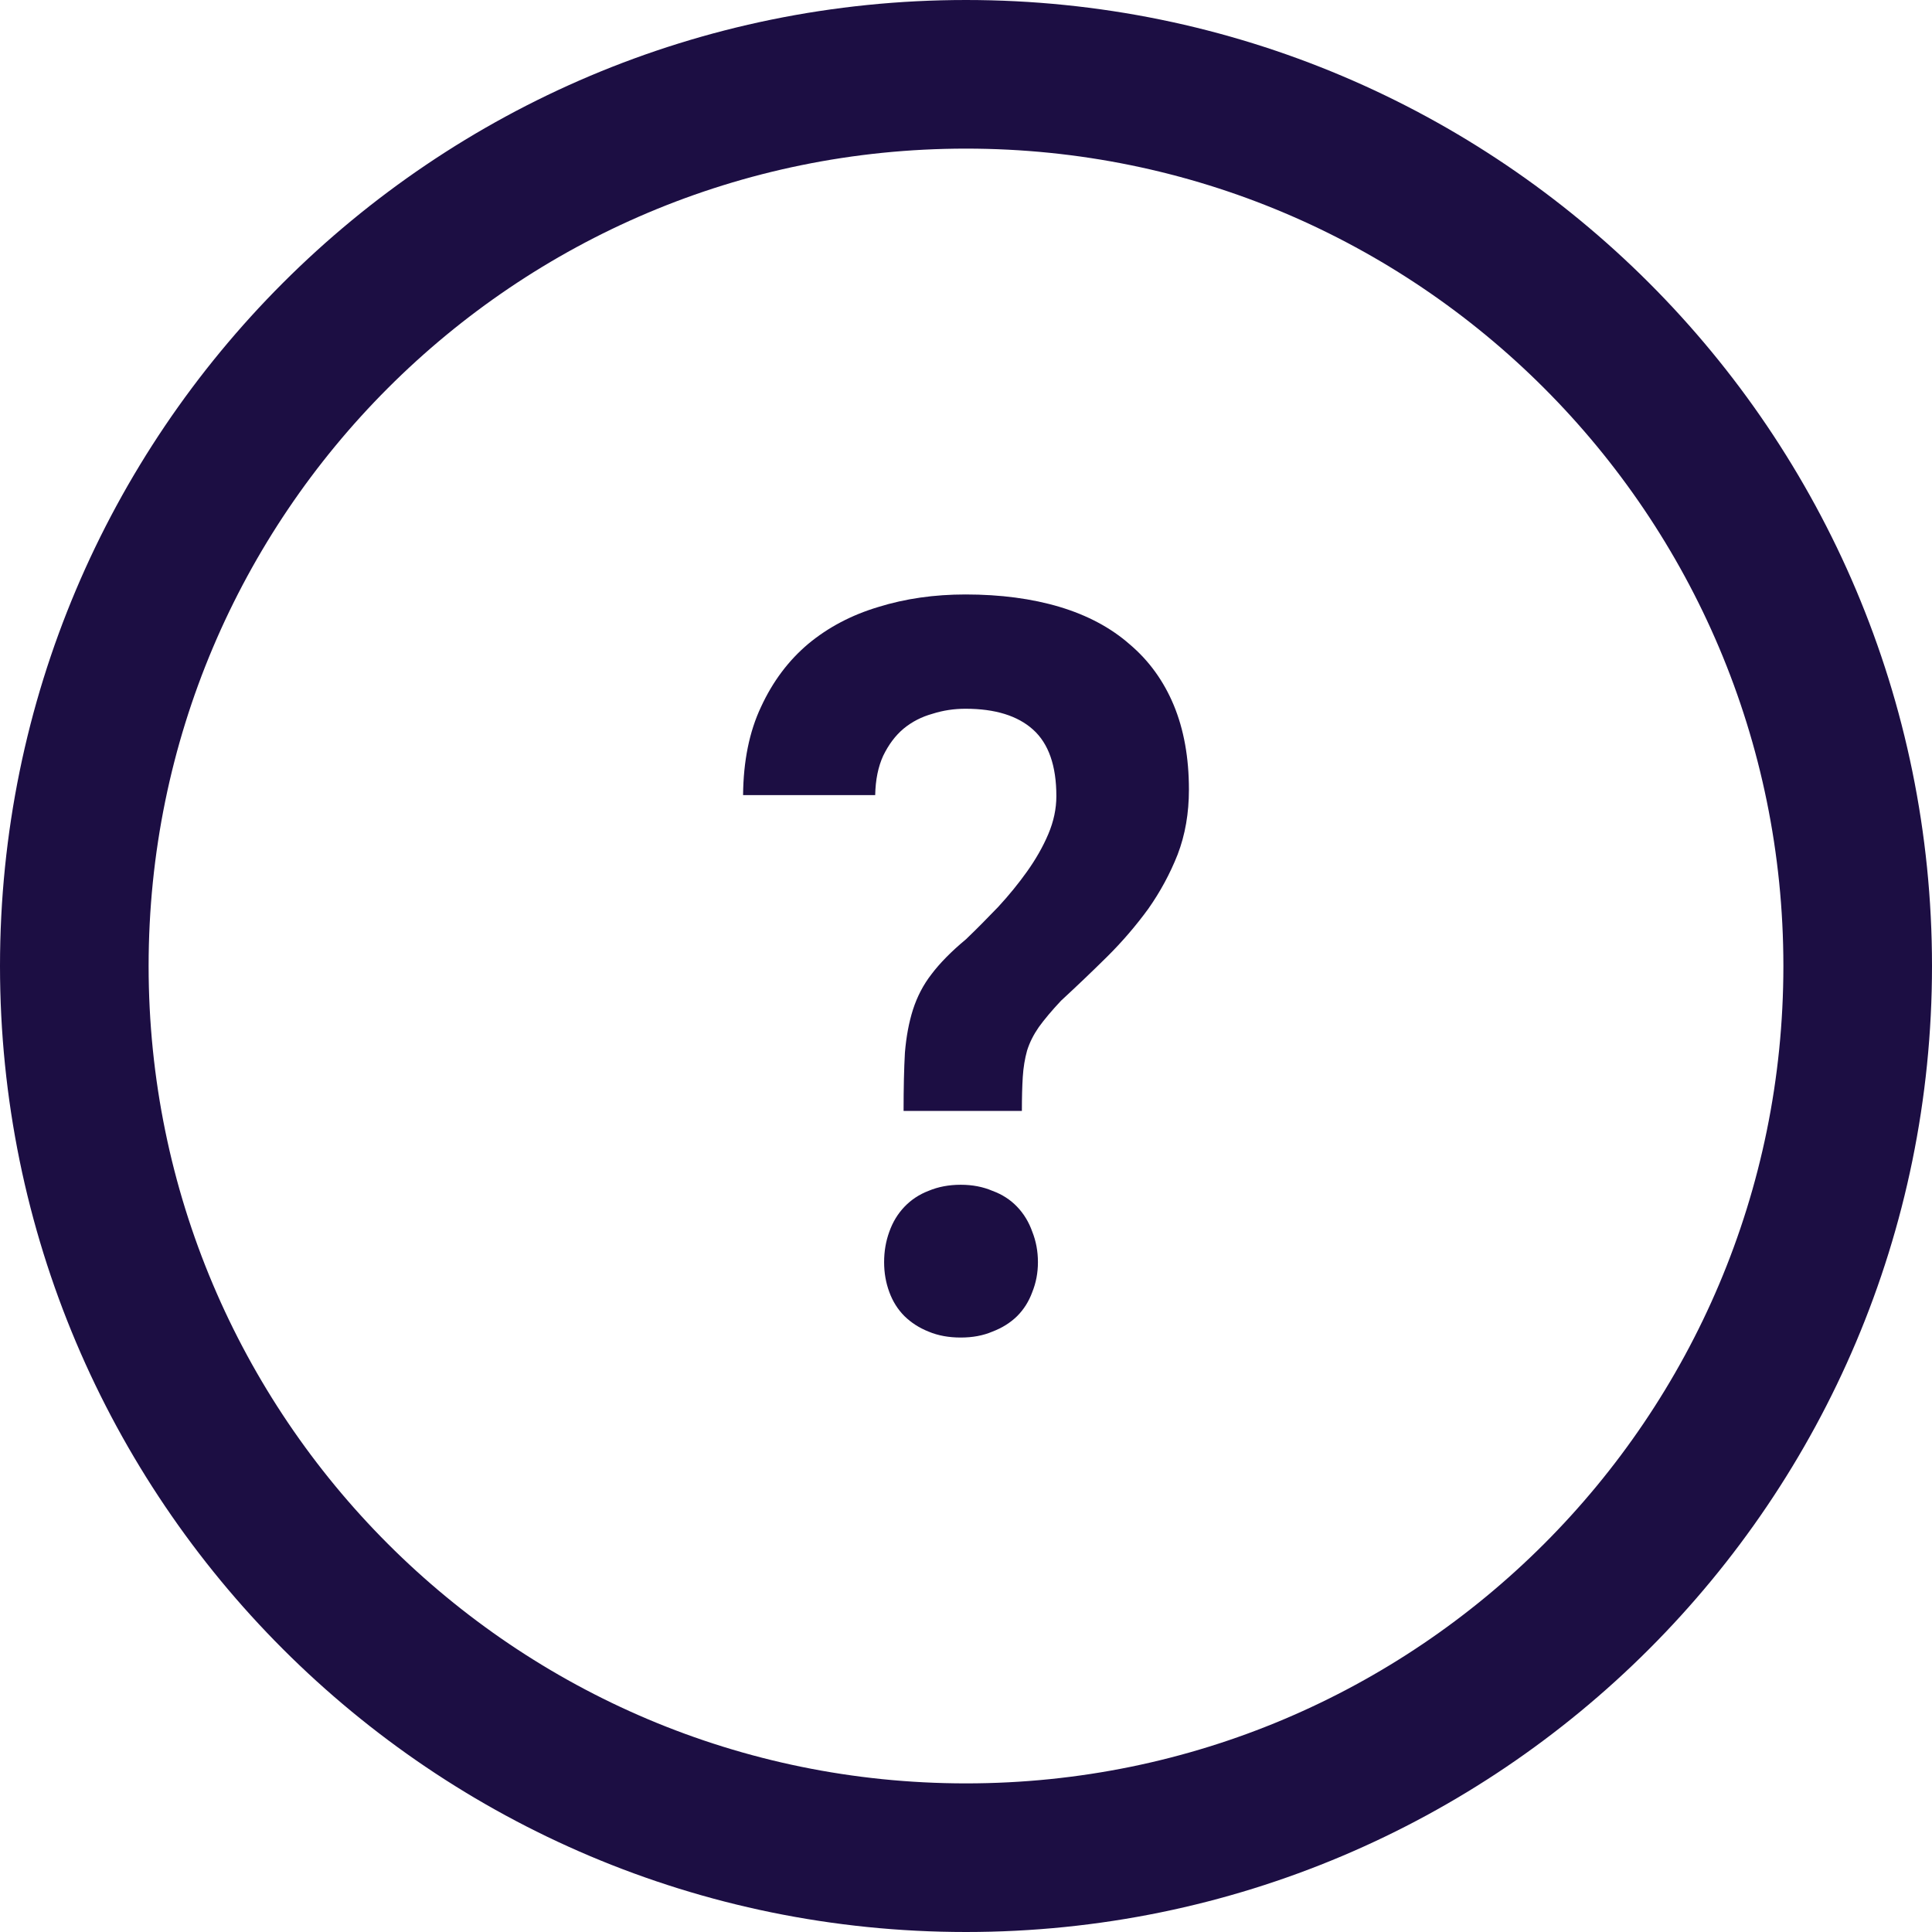 <svg width="13" height="13" viewBox="0 0 13 13" fill="none" xmlns="http://www.w3.org/2000/svg">
<path d="M6.08 7.475C6.08 7.321 6.083 7.19 6.089 7.083C6.098 6.975 6.116 6.879 6.143 6.794C6.171 6.707 6.212 6.627 6.268 6.555C6.323 6.482 6.4 6.403 6.5 6.32C6.572 6.251 6.644 6.178 6.717 6.102C6.789 6.024 6.854 5.944 6.911 5.864C6.97 5.781 7.018 5.697 7.054 5.612C7.09 5.527 7.108 5.442 7.108 5.357C7.108 5.153 7.056 5.004 6.952 4.91C6.848 4.816 6.696 4.769 6.497 4.769C6.42 4.769 6.346 4.78 6.274 4.803C6.202 4.823 6.137 4.856 6.08 4.903C6.024 4.95 5.979 5.011 5.943 5.085C5.909 5.159 5.891 5.247 5.889 5.35H5C5.002 5.122 5.042 4.923 5.121 4.756C5.2 4.585 5.306 4.444 5.439 4.332C5.573 4.221 5.73 4.138 5.911 4.084C6.091 4.028 6.287 4 6.497 4C6.732 4 6.944 4.028 7.131 4.084C7.317 4.14 7.475 4.224 7.602 4.336C7.731 4.445 7.83 4.582 7.898 4.745C7.966 4.909 8 5.098 8 5.313C8 5.472 7.975 5.617 7.924 5.75C7.873 5.879 7.807 6.001 7.726 6.116C7.645 6.227 7.553 6.335 7.449 6.438C7.347 6.539 7.244 6.637 7.14 6.733C7.076 6.801 7.027 6.86 6.99 6.911C6.954 6.963 6.928 7.015 6.911 7.069C6.896 7.123 6.886 7.182 6.882 7.247C6.878 7.31 6.876 7.386 6.876 7.475H6.08ZM5.949 8.493C5.949 8.419 5.961 8.351 5.984 8.288C6.007 8.223 6.041 8.167 6.086 8.12C6.131 8.073 6.185 8.037 6.248 8.013C6.312 7.986 6.384 7.972 6.465 7.972C6.544 7.972 6.615 7.986 6.678 8.013C6.744 8.037 6.799 8.073 6.844 8.12C6.889 8.167 6.923 8.223 6.946 8.288C6.971 8.351 6.984 8.419 6.984 8.493C6.984 8.565 6.971 8.632 6.946 8.694C6.923 8.757 6.889 8.811 6.844 8.856C6.799 8.9 6.744 8.935 6.678 8.96C6.615 8.987 6.544 9 6.465 9C6.384 9 6.312 8.987 6.248 8.96C6.185 8.935 6.131 8.9 6.086 8.856C6.041 8.811 6.007 8.757 5.984 8.694C5.961 8.632 5.949 8.565 5.949 8.493Z" fill="#1C0E43"/>
<path d="M12.5 6.5C12.5 9.814 9.814 12.5 6.5 12.5C3.186 12.5 0.5 9.814 0.5 6.5C0.5 3.186 3.186 0.5 6.5 0.5C9.814 0.5 12.5 3.186 12.5 6.5Z" stroke="#1C0E43" stroke-linecap="round" stroke-linejoin="round"/>
</svg>
